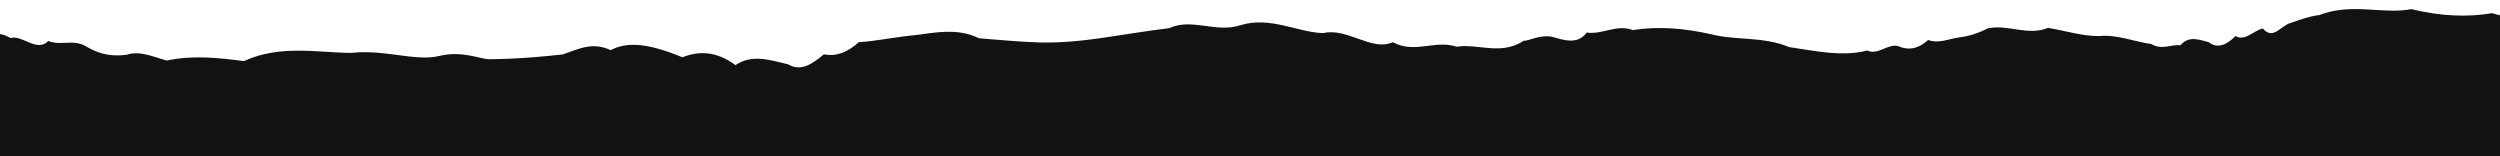 <?xml version="1.0" encoding="utf-8"?>
<!-- Generator: Adobe Illustrator 27.8.0, SVG Export Plug-In . SVG Version: 6.00 Build 0)  -->
<svg version="1.1" id="Ebene_1" xmlns="http://www.w3.org/2000/svg" xmlns:xlink="http://www.w3.org/1999/xlink" x="0px" y="0px"
	 viewBox="0 0 1920 120" style="enable-background:new 0 0 1920 120;" xml:space="preserve">

<g>
	<g>
		<defs>
			<rect id="SVGID_1_" width="1920" height="120"/>
		</defs>
		<clipPath id="SVGID_00000175299593020307941000000001497201144700838827_">
			<use xlink:href="#SVGID_1_"  style="overflow:visible;"/>
		</clipPath>
		<g style="clip-path:url(#SVGID_00000175299593020307941000000001497201144700838827_);">
			<path fill="#121212" d="M-20,30.8c8.9-4.4,17.9-7.7,28-1.6c9.2-2.7,20.1,11.3,29.1,2.3c10.2,4,19.6-2.1,30,4.7c10.6,6.2,20.5,7.2,30.5,5.8
				c9.9-3.3,20.1,1.7,30.5,4.5c19.7-4.3,39.7-2.1,59.2,0.4c28.3-12.9,57.3-6.3,82.8-6.3c25.6-2.8,49,6.8,67.1,2.4
				c17.9-4.4,31.9,2.6,39.1,2.5c26-0.4,42.6-2.3,55.9-3.7c13.2-4.7,23.3-9.6,36.8-3.3c12.9-6.8,29.1-5.2,55.1,5.5
				c13-5.2,26.4-4.6,40.7,6c13-8.7,26.7-3.8,40.5-0.6c10.1,6.1,19-0.8,27.5-7.7c9.3,1.9,18.1-1.4,26.7-9.3c13.5-0.8,28.5-4.1,44-5.5
				c15.7-2,31.8-5.5,48.5,2.5c16.2,1.3,31.9,2.8,46.5,3.2c16.1,0.4,32.4-1.2,48.8-3.6s33.4-5.3,50.8-7.4c17.2-8,35.9,3.9,54.4-2.2
				c23-7.2,44.8,5.7,63.7,6c18.8-4.3,37.4,14.4,53.4,7c17.2,9.2,32.5-2.1,49.2,3.5c16.1-2.7,33.8,7,51.4-4.6
				c3.7,0.3,11.6-4.6,21.2-3.2c9.4,2.6,20,6.6,27.2-3.1c12.1,1.8,23.2-6.7,35.3-1.9c19.6-3.1,39.7-1.4,59.8,3.1
				c20.4,5.2,39.9,1.5,60.5,10c20.2,2.9,40.3,7.6,59.8,2.6c8.3,3.8,15.7-5.4,23.7-3.4c8.1,3.6,15.8,2,23.1-4.7
				c8,2.9,15.4-0.7,22.9-1.8c7.5-1,15.2-3,22.5-7c15.2-3.7,31.2,6,46.7-0.5c13.3,2.2,26.7,6.5,39.5,6.3c13-1.4,26.3,4.2,39.8,6.1
				c7.9,4.8,15,0.3,22.4,0.9c6.8-7.6,14.2-4.1,21.5-2.4c7.5,5.7,14.4,1.6,20.8-4.6c7.4,4.3,13.9-4.4,21-5.8
				c7.8,9.3,14.1-2.5,21.3-4.3c7.2-2.4,14.4-5.2,21.9-6c25.3-9.8,49.2-0.3,70.8-4.6c22.2,5.4,42.6,6.4,62.1,3.1
				c6.8,2.3,13.6,3,20.2,2.8l12.1,134.6l-1989.7,8.6l23.4-125C-20.4,30.9-20.2,30.8-20,30.8z"/>
		</g>
	</g>
</g>
</svg>
